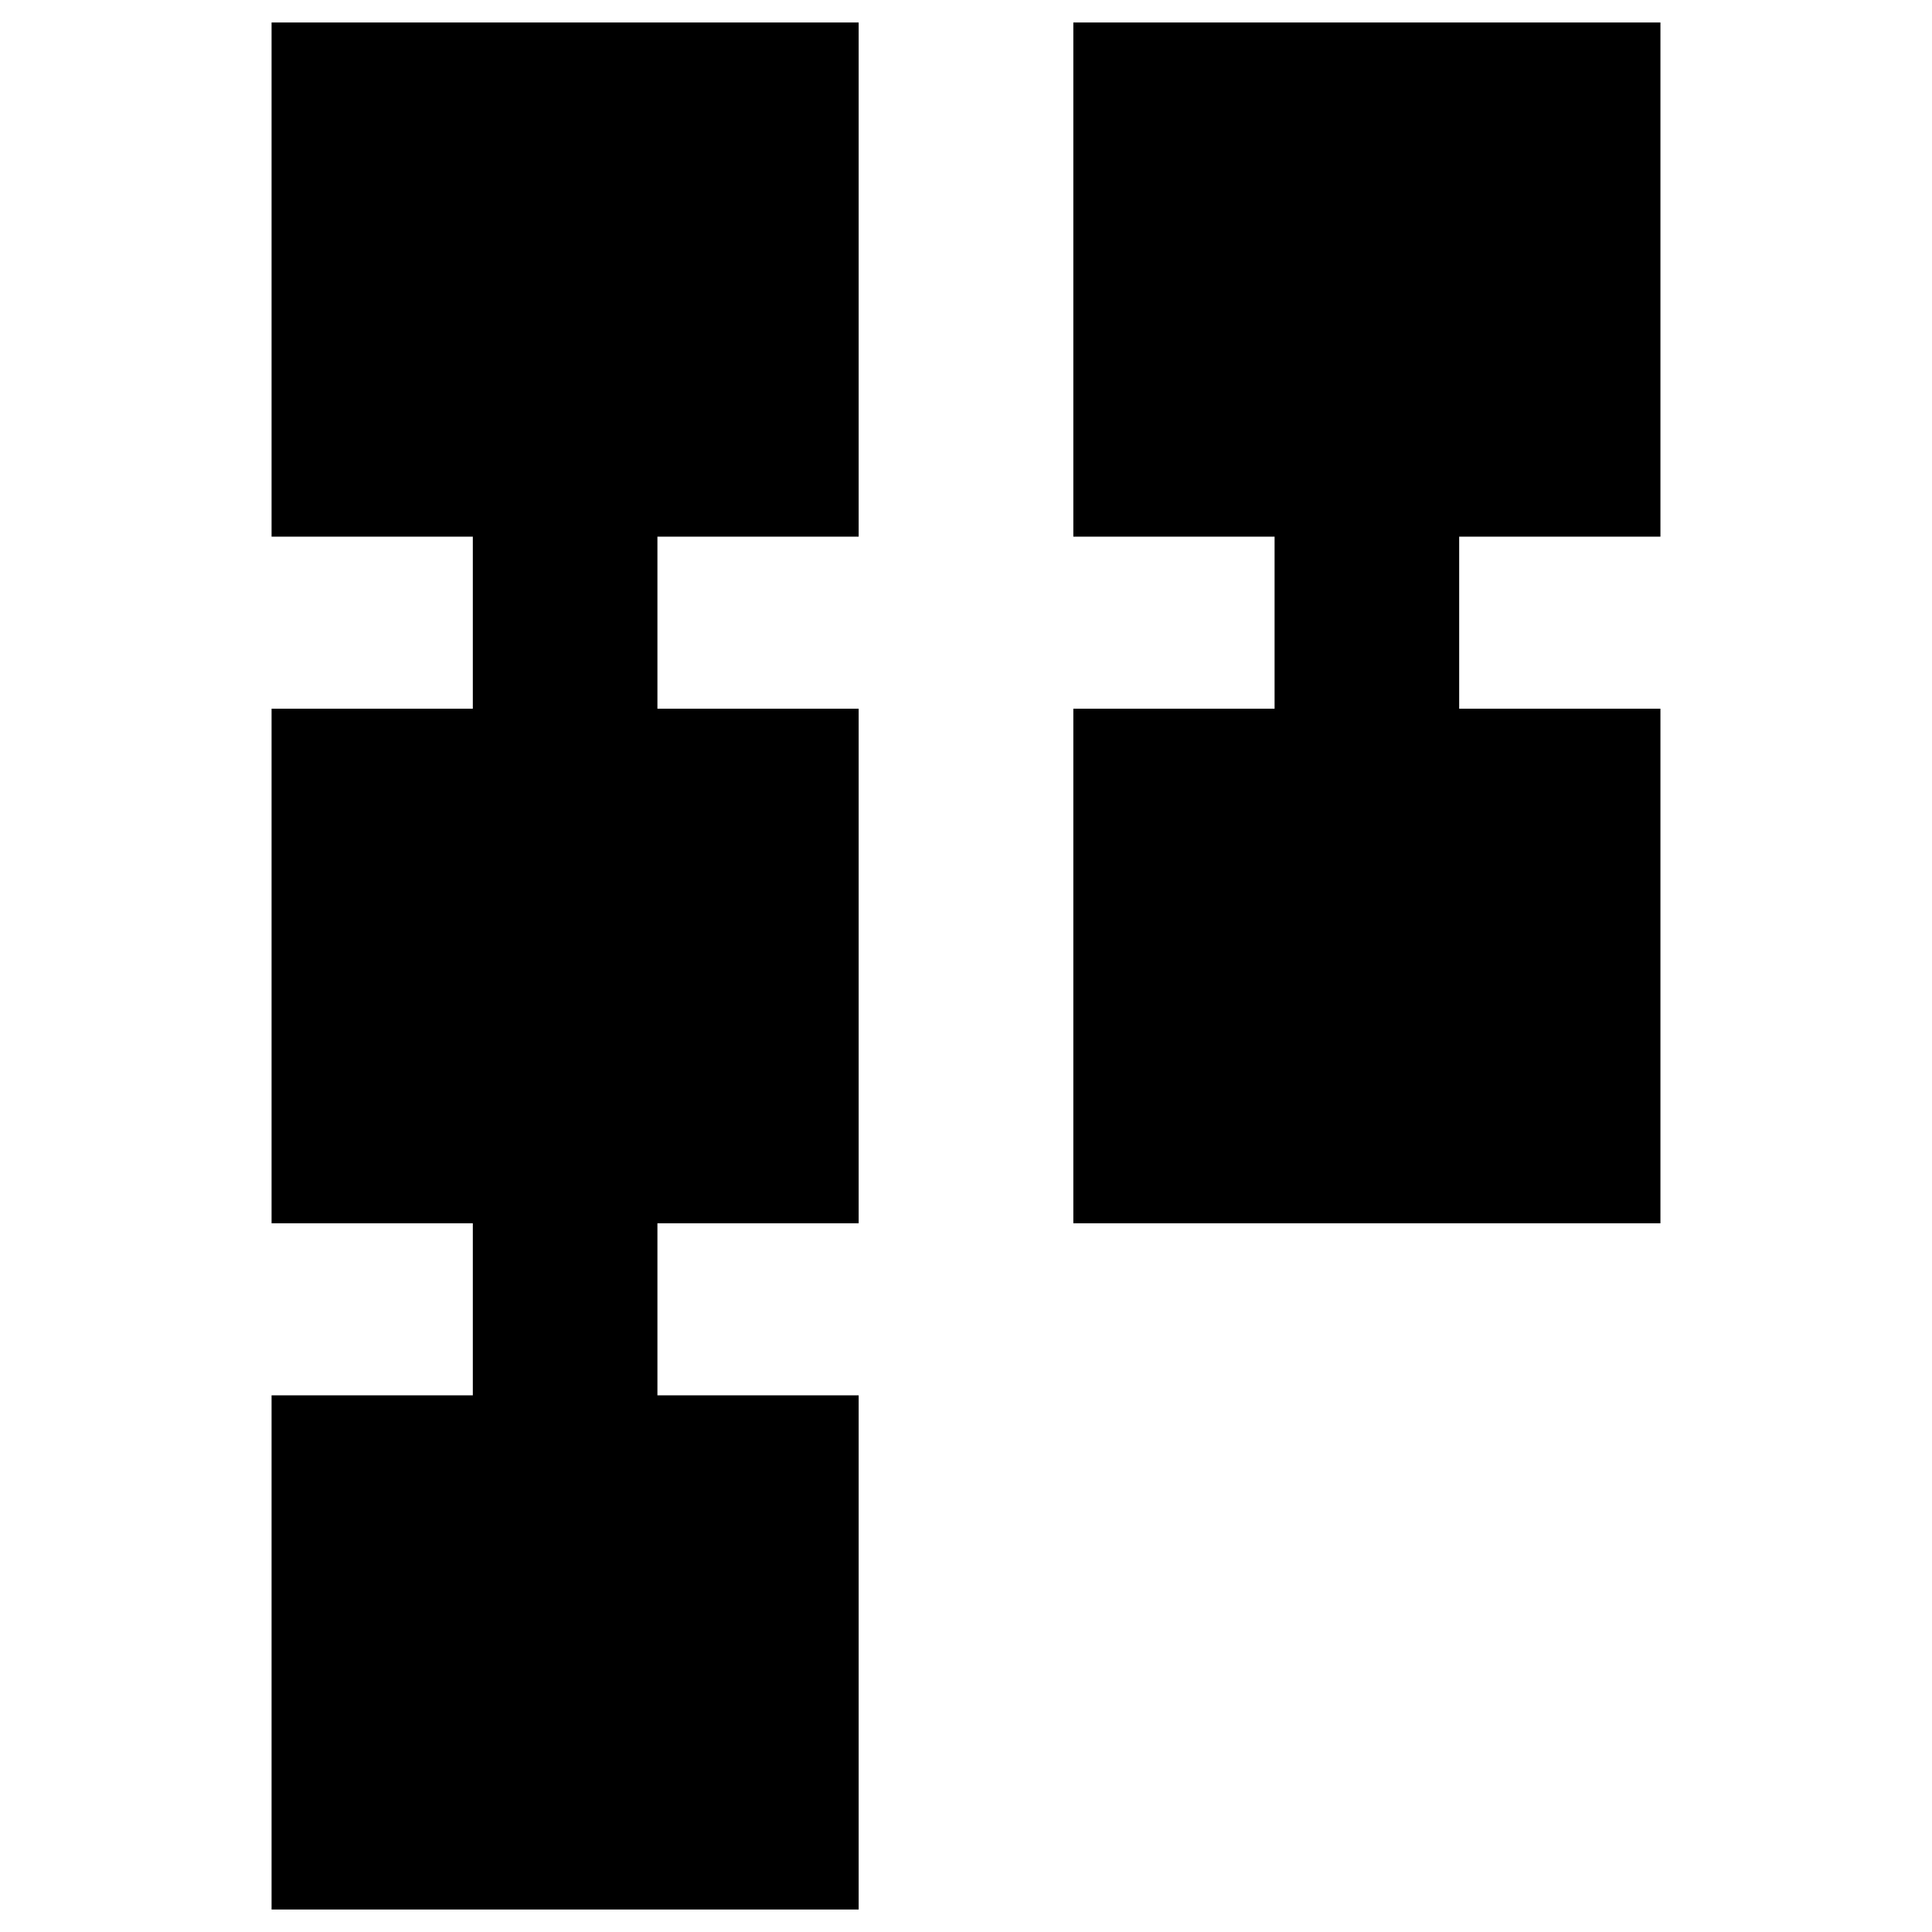<svg xmlns="http://www.w3.org/2000/svg" height="40" viewBox="0 -960 960 960" width="40"><path d="M533.334-352.159v-255.682h100v-85.493h-100v-255.493h291.725v255.493h-100v85.493h100v255.682H533.334ZM134.941-11.173v-255.493h100v-85.493h-100v-255.682h100v-85.493h-100v-255.493h291.725v255.493h-100v85.493h100v255.682h-100v85.493h100v255.493H134.941Z"/></svg>